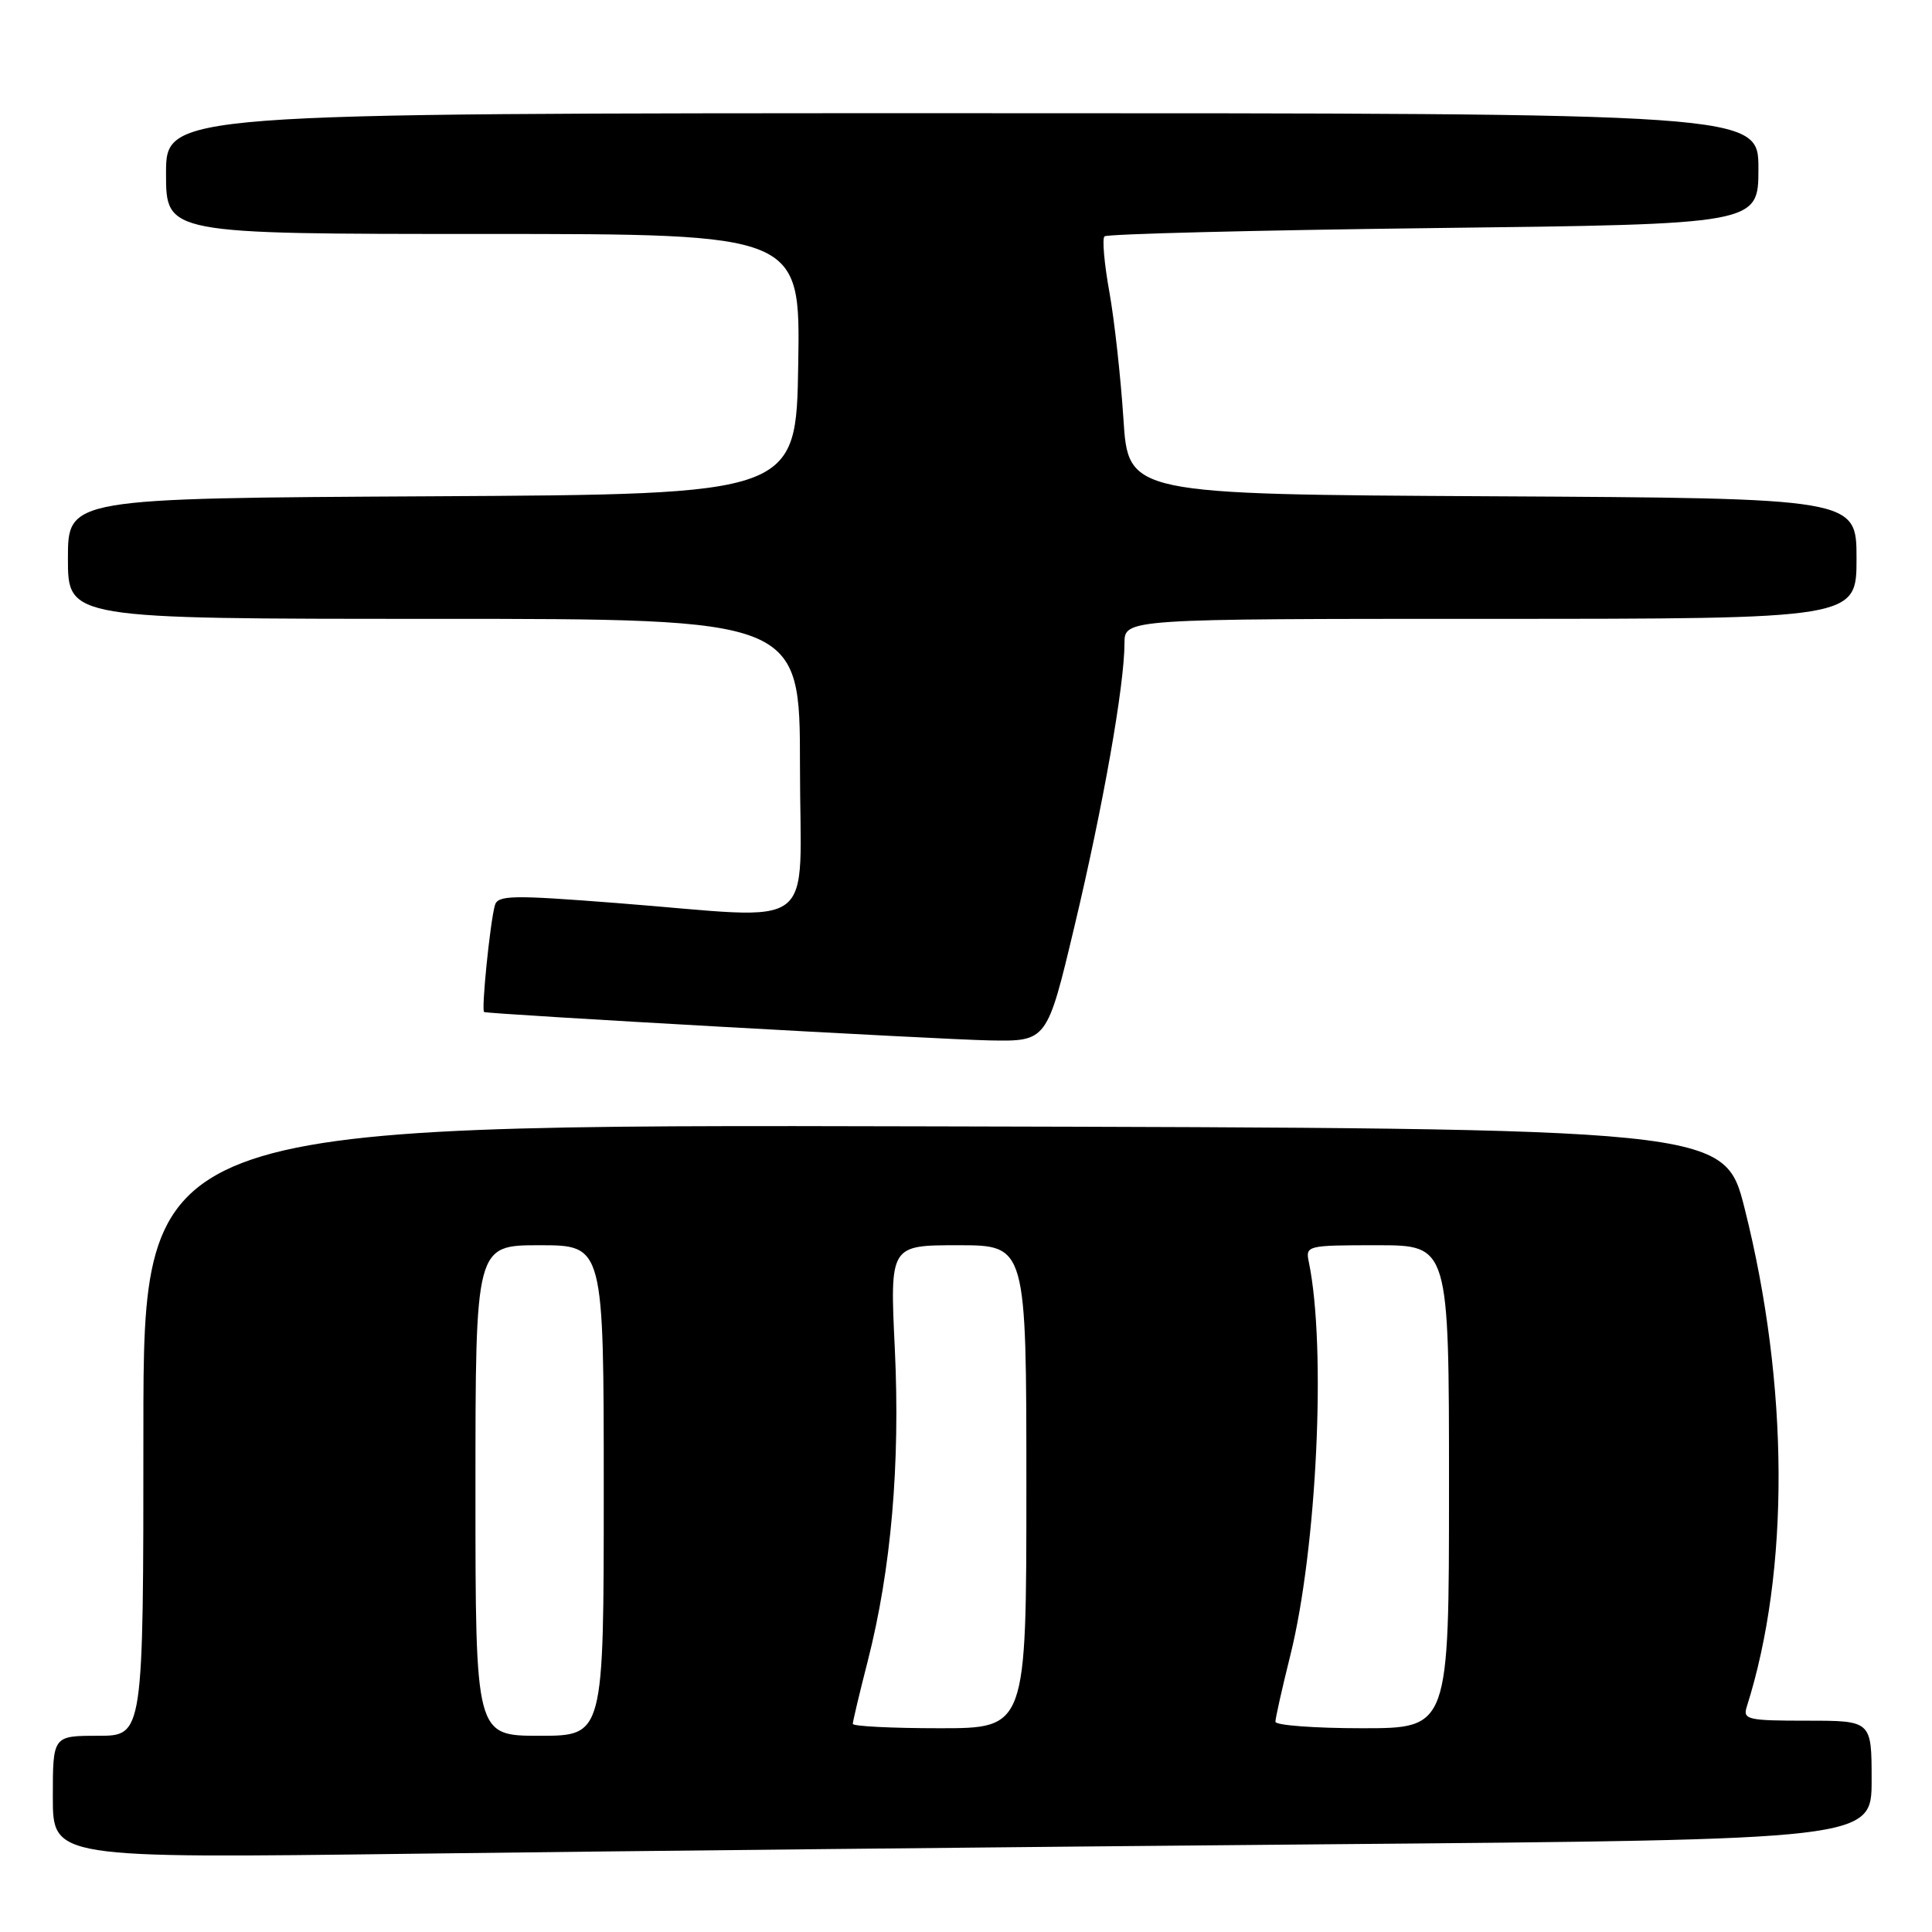 <?xml version="1.0" encoding="UTF-8" standalone="no"?>
<!DOCTYPE svg PUBLIC "-//W3C//DTD SVG 1.1//EN" "http://www.w3.org/Graphics/SVG/1.1/DTD/svg11.dtd" >
<svg xmlns="http://www.w3.org/2000/svg" xmlns:xlink="http://www.w3.org/1999/xlink" version="1.1" viewBox="0 0 256 256">
 <g >
 <path fill="currentColor"
d=" M 175.25 244.38 C 248.00 243.76 248.00 243.76 248.00 235.88 C 248.00 228.00 248.00 228.00 239.43 228.00 C 231.54 228.00 230.91 227.85 231.46 226.14 C 237.17 208.14 237.07 183.55 231.18 160.16 C 228.50 149.50 228.50 149.50 123.75 149.25 C 19.00 148.99 19.00 148.99 19.00 189.50 C 19.00 230.00 19.00 230.00 13.00 230.00 C 7.00 230.00 7.00 230.00 7.00 238.12 C 7.00 246.24 7.00 246.24 54.75 245.63 C 81.01 245.29 135.24 244.73 175.25 244.38 Z  M 142.37 122.75 C 146.15 106.89 148.99 90.85 149.00 85.25 C 149.00 82.00 149.00 82.00 197.50 82.00 C 246.00 82.00 246.00 82.00 246.00 74.01 C 246.00 66.02 246.00 66.02 197.75 65.76 C 149.50 65.50 149.50 65.50 148.86 55.50 C 148.50 50.00 147.67 42.44 147.00 38.70 C 146.32 34.95 146.03 31.63 146.35 31.32 C 146.67 31.00 166.29 30.51 189.96 30.22 C 233.00 29.71 233.00 29.71 233.00 22.35 C 233.00 15.00 233.00 15.00 127.50 15.00 C 22.00 15.00 22.00 15.00 22.00 23.00 C 22.00 31.00 22.00 31.00 64.02 31.00 C 106.05 31.00 106.05 31.00 105.77 48.25 C 105.50 65.50 105.50 65.50 57.25 65.76 C 9.00 66.02 9.00 66.02 9.00 74.01 C 9.00 82.00 9.00 82.00 57.50 82.00 C 106.00 82.00 106.00 82.00 106.00 101.50 C 106.00 124.02 109.01 121.77 81.75 119.66 C 67.77 118.57 65.95 118.61 65.57 119.97 C 64.93 122.28 63.75 133.98 64.15 134.10 C 65.16 134.41 124.62 137.74 131.12 137.86 C 138.74 138.00 138.74 138.00 142.37 122.75 Z  M 63.00 197.50 C 63.00 165.00 63.00 165.00 71.50 165.00 C 80.00 165.00 80.00 165.00 80.00 197.50 C 80.00 230.00 80.00 230.00 71.50 230.00 C 63.00 230.00 63.00 230.00 63.00 197.50 Z  M 113.00 228.42 C 113.00 228.10 113.89 224.35 114.98 220.10 C 118.09 207.92 119.29 194.02 118.57 178.75 C 117.91 165.00 117.91 165.00 126.96 165.00 C 136.00 165.00 136.00 165.00 136.00 197.00 C 136.00 229.00 136.00 229.00 124.50 229.00 C 118.17 229.00 113.00 228.74 113.00 228.42 Z  M 169.00 228.14 C 169.00 227.66 169.89 223.69 170.98 219.32 C 174.50 205.16 175.76 178.52 173.43 167.25 C 172.97 165.04 173.14 165.00 182.48 165.00 C 192.00 165.00 192.00 165.00 192.00 197.00 C 192.00 229.00 192.00 229.00 180.50 229.00 C 174.18 229.00 169.00 228.61 169.00 228.14 Z "/>
</g>
</svg>
